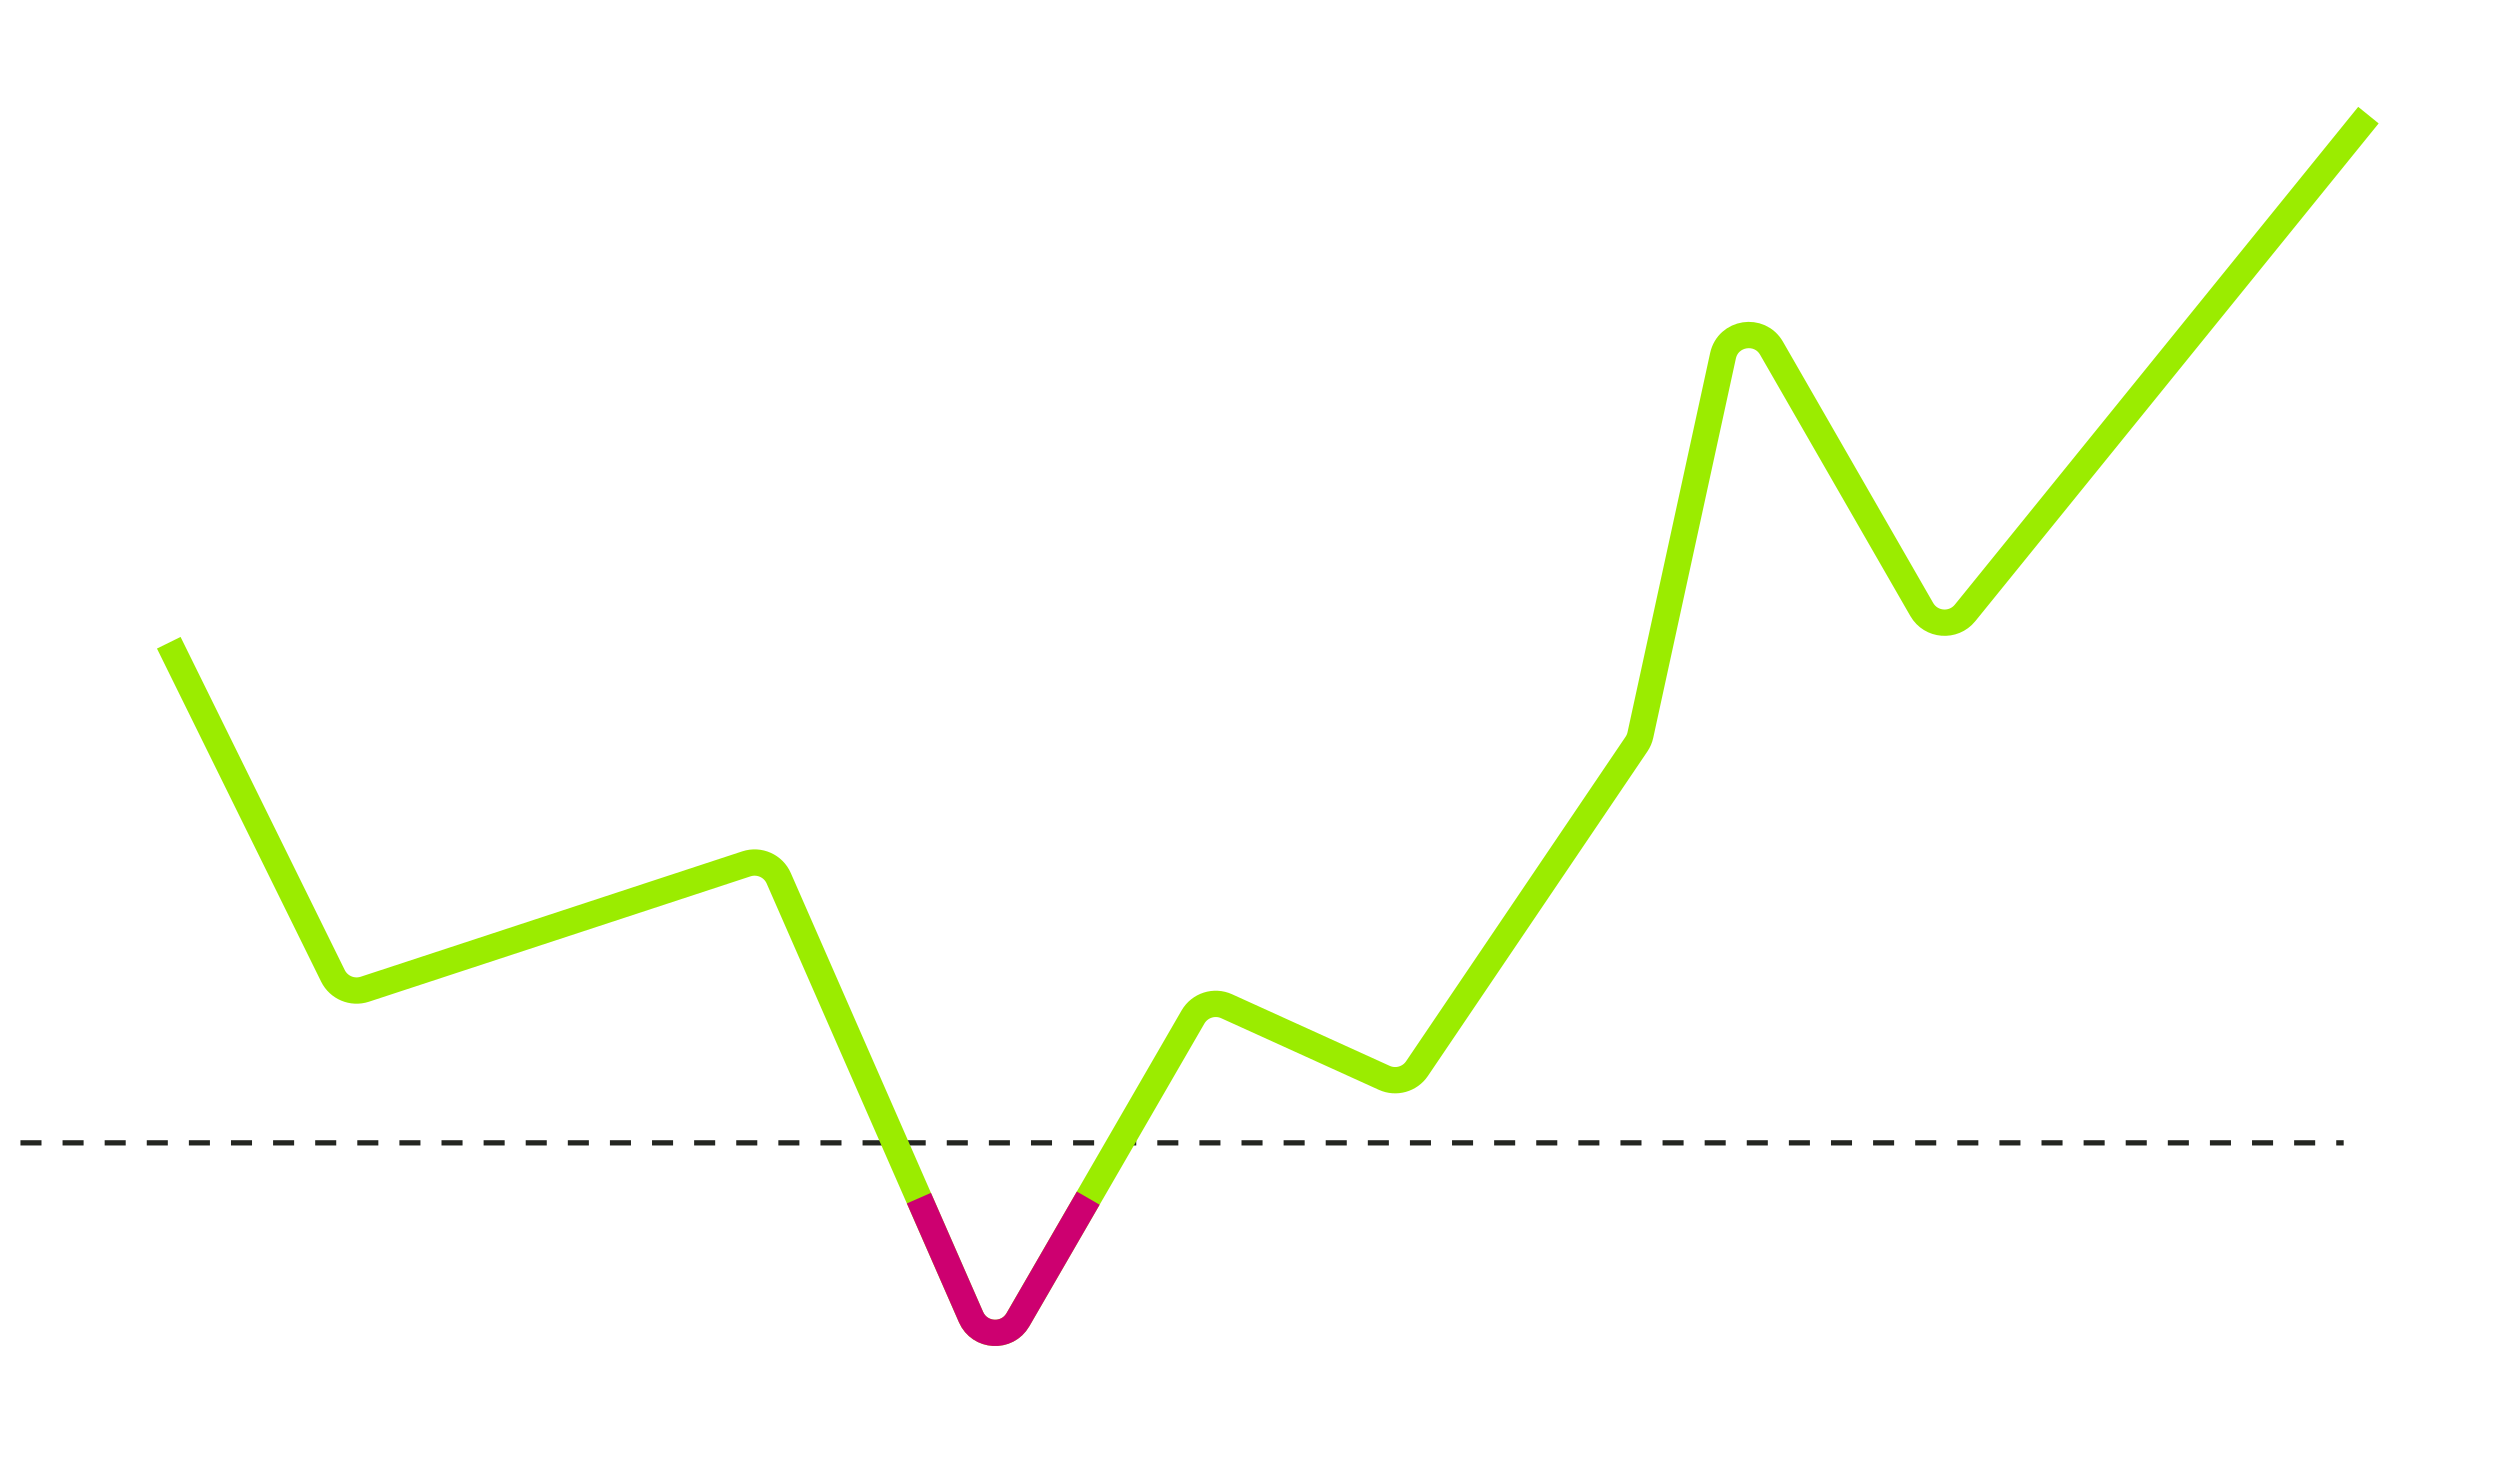<svg width="95" height="56" viewBox="0 0 95 56" fill="none" xmlns="http://www.w3.org/2000/svg">
<line x1="0.777" y1="43.428" x2="89.06" y2="43.428" stroke="#242621" stroke-width="0.2" stroke-dasharray="0.8 0.8"/>
<g filter="url(#filter0_d_595_28022)">
<path d="M90 2.375L74.671 21.292C74.229 21.837 73.377 21.77 73.027 21.161L67.318 11.233C66.862 10.44 65.669 10.625 65.474 11.519L62.335 25.929C62.308 26.054 62.258 26.172 62.186 26.277L53.845 38.608C53.572 39.012 53.047 39.16 52.603 38.958L46.612 36.237C46.144 36.024 45.591 36.201 45.333 36.647L38.68 48.15C38.27 48.859 37.227 48.801 36.899 48.05L29.592 31.375C29.386 30.903 28.854 30.666 28.364 30.826L13.862 35.591C13.388 35.746 12.873 35.53 12.652 35.083L6.413 22.424" stroke="#9BEC00"/>
</g>
<g filter="url(#filter1_d_595_28022)">
<path d="M34.918 43.529L36.899 48.05C37.228 48.801 38.27 48.859 38.681 48.15L41.353 43.529" stroke="#CD0070"/>
</g>
<defs>
<filter id="filter0_d_595_28022" x="1.965" y="0.06" width="92.424" height="55.089" filterUnits="userSpaceOnUse" color-interpolation-filters="sRGB">
<feFlood flood-opacity="0" result="BackgroundImageFix"/>
<feColorMatrix in="SourceAlpha" type="matrix" values="0 0 0 0 0 0 0 0 0 0 0 0 0 0 0 0 0 0 127 0" result="hardAlpha"/>
<feOffset dy="2"/>
<feGaussianBlur stdDeviation="2"/>
<feComposite in2="hardAlpha" operator="out"/>
<feColorMatrix type="matrix" values="0 0 0 0 0.608 0 0 0 0 0.925 0 0 0 0 0 0 0 0 1 0"/>
<feBlend mode="normal" in2="BackgroundImageFix" result="effect1_dropShadow_595_28022"/>
<feBlend mode="normal" in="SourceGraphic" in2="effect1_dropShadow_595_28022" result="shape"/>
</filter>
<filter id="filter1_d_595_28022" x="30.459" y="41.278" width="15.328" height="13.871" filterUnits="userSpaceOnUse" color-interpolation-filters="sRGB">
<feFlood flood-opacity="0" result="BackgroundImageFix"/>
<feColorMatrix in="SourceAlpha" type="matrix" values="0 0 0 0 0 0 0 0 0 0 0 0 0 0 0 0 0 0 127 0" result="hardAlpha"/>
<feOffset dy="2"/>
<feGaussianBlur stdDeviation="2"/>
<feComposite in2="hardAlpha" operator="out"/>
<feColorMatrix type="matrix" values="0 0 0 0 0.804 0 0 0 0 0 0 0 0 0 0.439 0 0 0 1 0"/>
<feBlend mode="normal" in2="BackgroundImageFix" result="effect1_dropShadow_595_28022"/>
<feBlend mode="normal" in="SourceGraphic" in2="effect1_dropShadow_595_28022" result="shape"/>
</filter>
</defs>
</svg>
